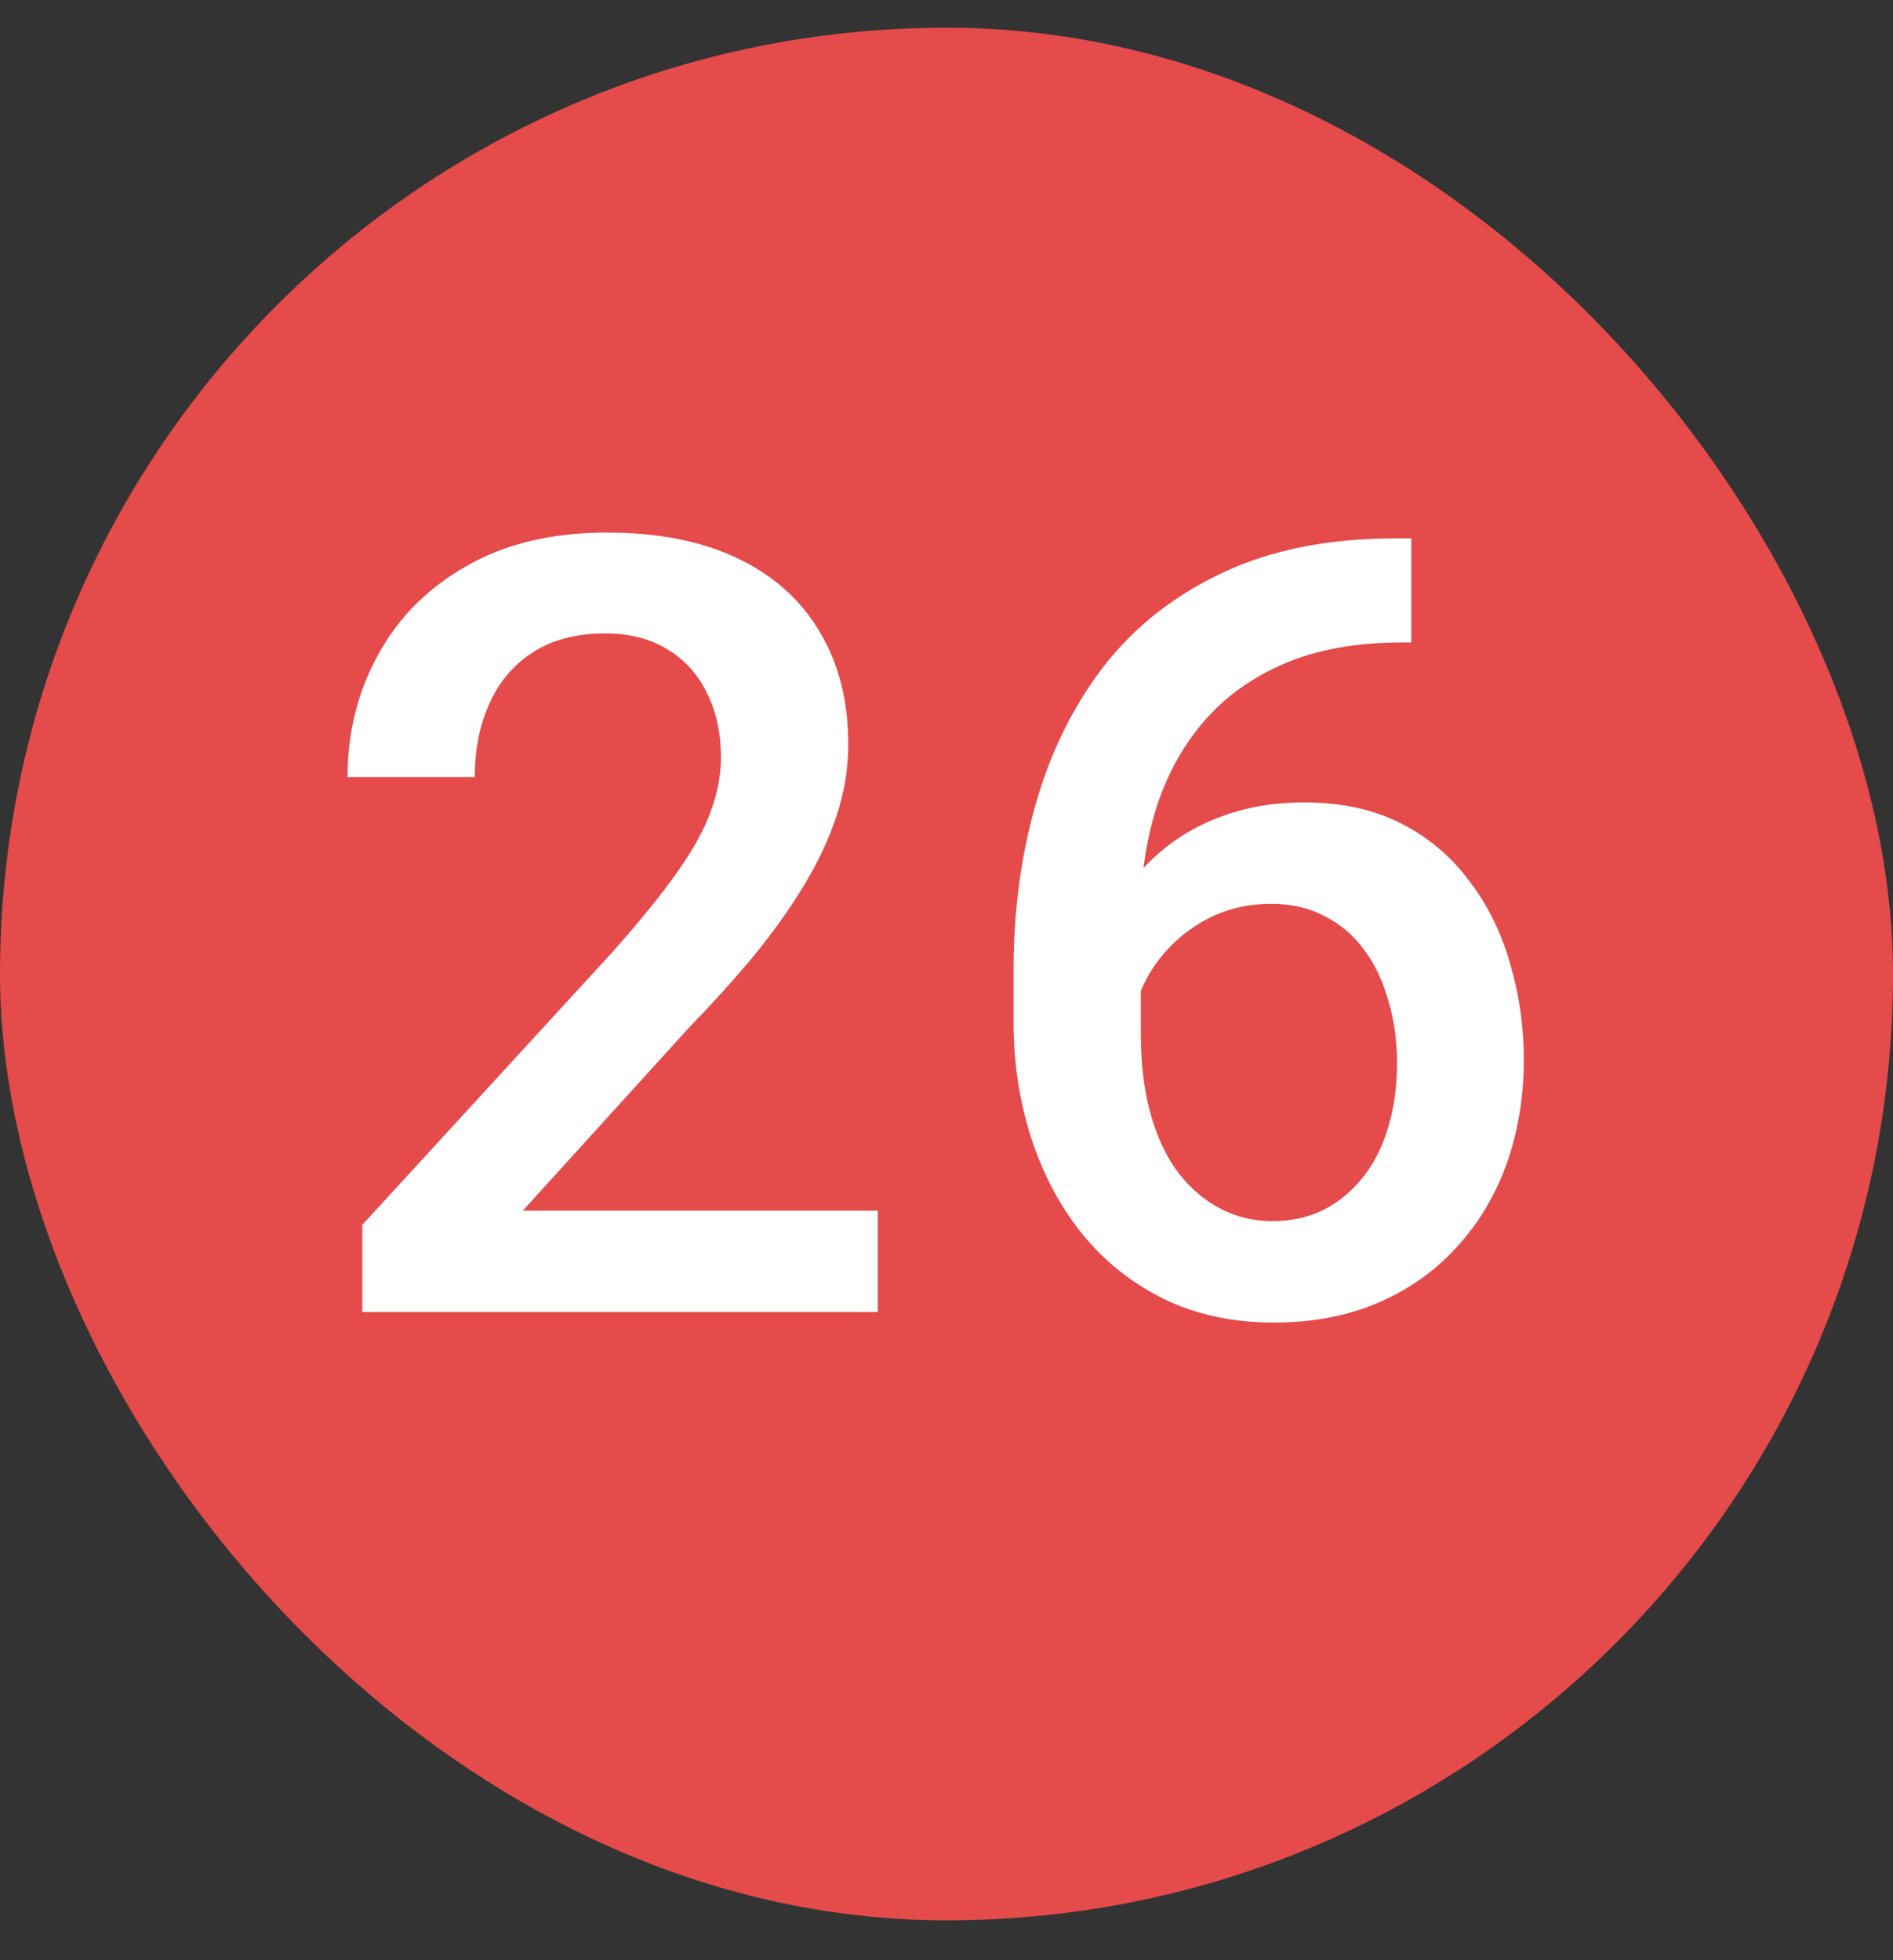 <svg width="28" height="29" viewBox="0 0 28 29" fill="none" xmlns="http://www.w3.org/2000/svg">
<rect x="0" y="0" width="28" height="29" fill="#333333" stroke="none"/>
<rect y="0.41" width="28" height="28" rx="14" fill="#E54B4B"/>
<path d="M12.984 17.91V19.41H5.359V18.121L9.062 14.082C9.469 13.624 9.789 13.228 10.023 12.895C10.258 12.561 10.422 12.262 10.516 11.996C10.615 11.725 10.664 11.462 10.664 11.207C10.664 10.848 10.596 10.533 10.461 10.262C10.331 9.986 10.138 9.77 9.883 9.613C9.628 9.452 9.318 9.371 8.953 9.371C8.531 9.371 8.177 9.462 7.891 9.645C7.604 9.827 7.388 10.079 7.242 10.402C7.096 10.72 7.023 11.085 7.023 11.496H5.141C5.141 10.835 5.292 10.23 5.594 9.684C5.896 9.132 6.333 8.694 6.906 8.371C7.479 8.043 8.169 7.879 8.977 7.879C9.737 7.879 10.383 8.007 10.914 8.262C11.445 8.517 11.849 8.879 12.125 9.348C12.406 9.816 12.547 10.371 12.547 11.012C12.547 11.366 12.49 11.717 12.375 12.066C12.26 12.415 12.096 12.764 11.883 13.113C11.675 13.457 11.427 13.803 11.141 14.152C10.854 14.496 10.539 14.845 10.195 15.199L7.734 17.91H12.984ZM20.641 7.965H20.875V9.504H20.742C20.07 9.504 19.49 9.608 19 9.816C18.516 10.025 18.117 10.311 17.805 10.676C17.492 11.04 17.258 11.467 17.102 11.957C16.951 12.441 16.875 12.957 16.875 13.504V15.293C16.875 15.746 16.924 16.147 17.023 16.496C17.122 16.84 17.26 17.129 17.438 17.363C17.62 17.592 17.828 17.767 18.062 17.887C18.297 18.006 18.549 18.066 18.82 18.066C19.102 18.066 19.357 18.009 19.586 17.895C19.815 17.775 20.01 17.611 20.172 17.402C20.333 17.194 20.456 16.947 20.539 16.66C20.622 16.374 20.664 16.061 20.664 15.723C20.664 15.4 20.622 15.098 20.539 14.816C20.461 14.53 20.344 14.28 20.188 14.066C20.031 13.848 19.836 13.678 19.602 13.559C19.372 13.434 19.107 13.371 18.805 13.371C18.43 13.371 18.088 13.46 17.781 13.637C17.479 13.814 17.234 14.046 17.047 14.332C16.865 14.613 16.766 14.913 16.75 15.23L16.031 14.996C16.073 14.512 16.18 14.077 16.352 13.691C16.529 13.306 16.76 12.978 17.047 12.707C17.333 12.436 17.664 12.23 18.039 12.09C18.419 11.944 18.836 11.871 19.289 11.871C19.841 11.871 20.32 11.975 20.727 12.184C21.133 12.392 21.469 12.676 21.734 13.035C22.005 13.389 22.206 13.796 22.336 14.254C22.471 14.707 22.539 15.181 22.539 15.676C22.539 16.223 22.456 16.733 22.289 17.207C22.122 17.676 21.878 18.087 21.555 18.441C21.237 18.796 20.849 19.072 20.391 19.27C19.938 19.467 19.422 19.566 18.844 19.566C18.234 19.566 17.69 19.449 17.211 19.215C16.737 18.98 16.333 18.658 16 18.246C15.672 17.835 15.422 17.361 15.25 16.824C15.078 16.288 14.992 15.72 14.992 15.121V14.34C14.992 13.475 15.102 12.66 15.32 11.895C15.539 11.124 15.875 10.444 16.328 9.855C16.787 9.267 17.372 8.806 18.086 8.473C18.799 8.134 19.651 7.965 20.641 7.965Z" fill="white"/>
</svg>
